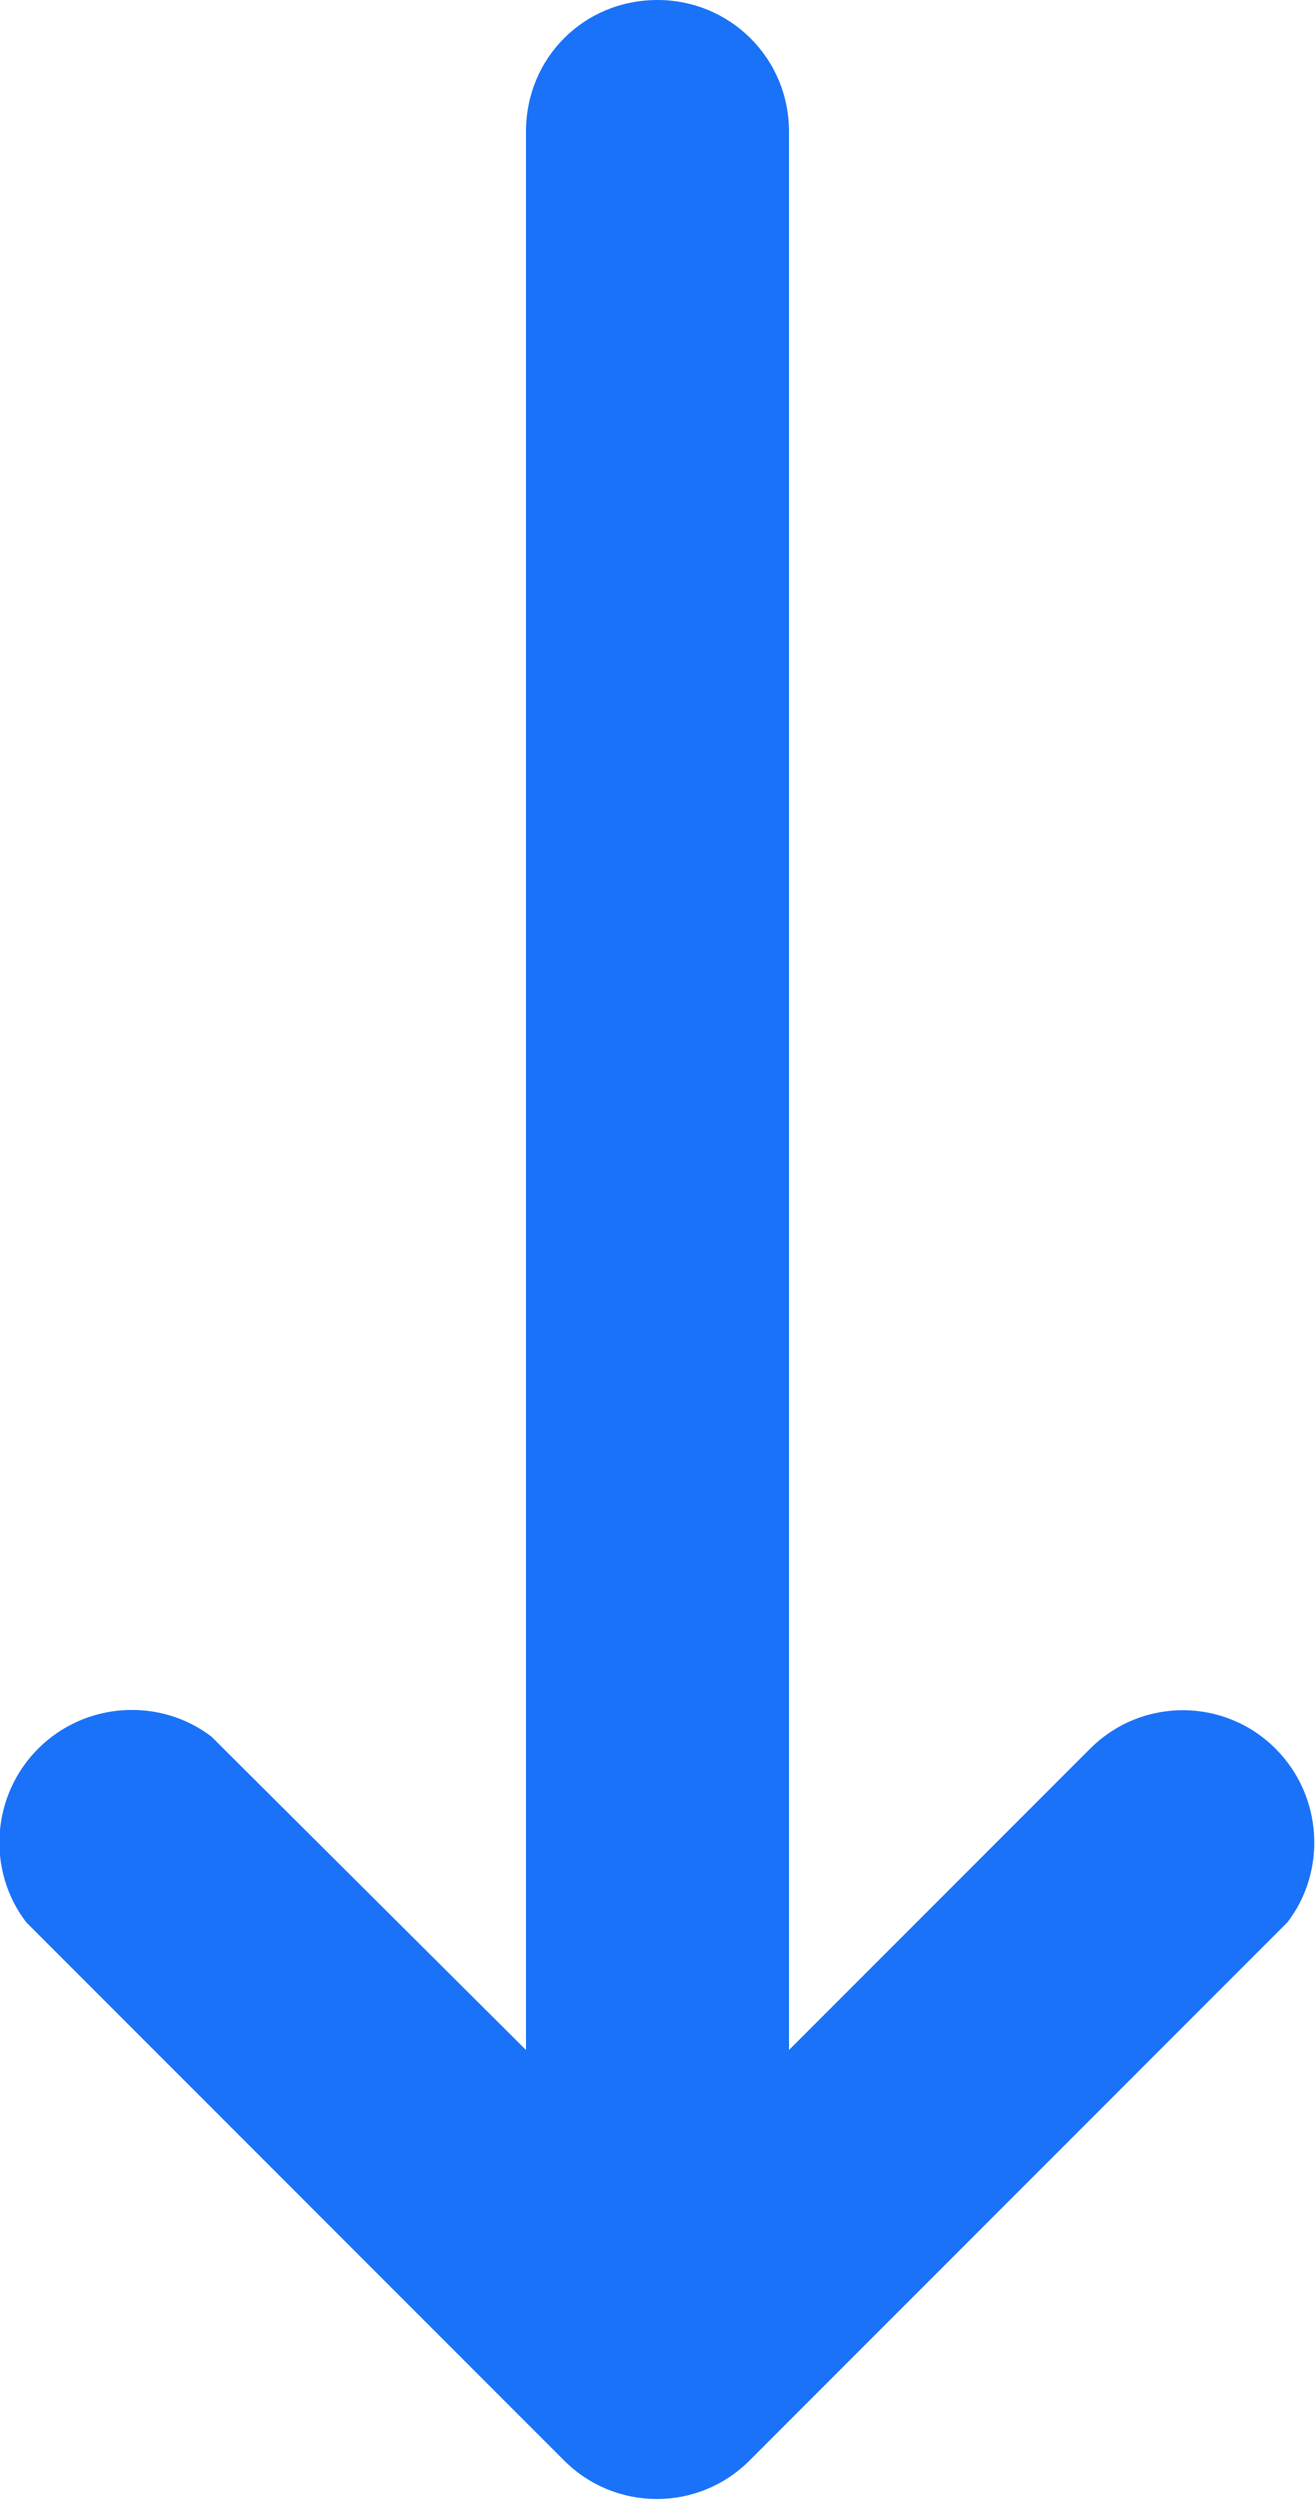 <svg width="10" height="19" viewBox="0 0 10 19" fill="none" xmlns="http://www.w3.org/2000/svg" xmlns:xlink="http://www.w3.org/1999/xlink">
	<desc>
			Created with Pixso.
	</desc>
	<defs/>
	<path id="Path" d="M8.29 13.29C8.68 12.9 9.31 12.9 9.7 13.29C10.06 13.65 10.09 14.22 9.79 14.61L9.7 14.7L5.7 18.7C5.31 19.09 4.68 19.09 4.29 18.7L0.29 14.7L0.2 14.61C-0.1 14.22 -0.07 13.65 0.29 13.29C0.65 12.93 1.22 12.9 1.61 13.2L1.7 13.29L4 15.58L4 1C4 0.44 4.44 0 5 0C5.55 0 6 0.44 6 1L6 15.58L8.29 13.29Z" fill="#1972F7" fill-opacity="1" fill-rule="evenodd"/>
	<path id="Path" d="" fill="#979797" fill-opacity="0" fill-rule="evenodd"/>
</svg>

